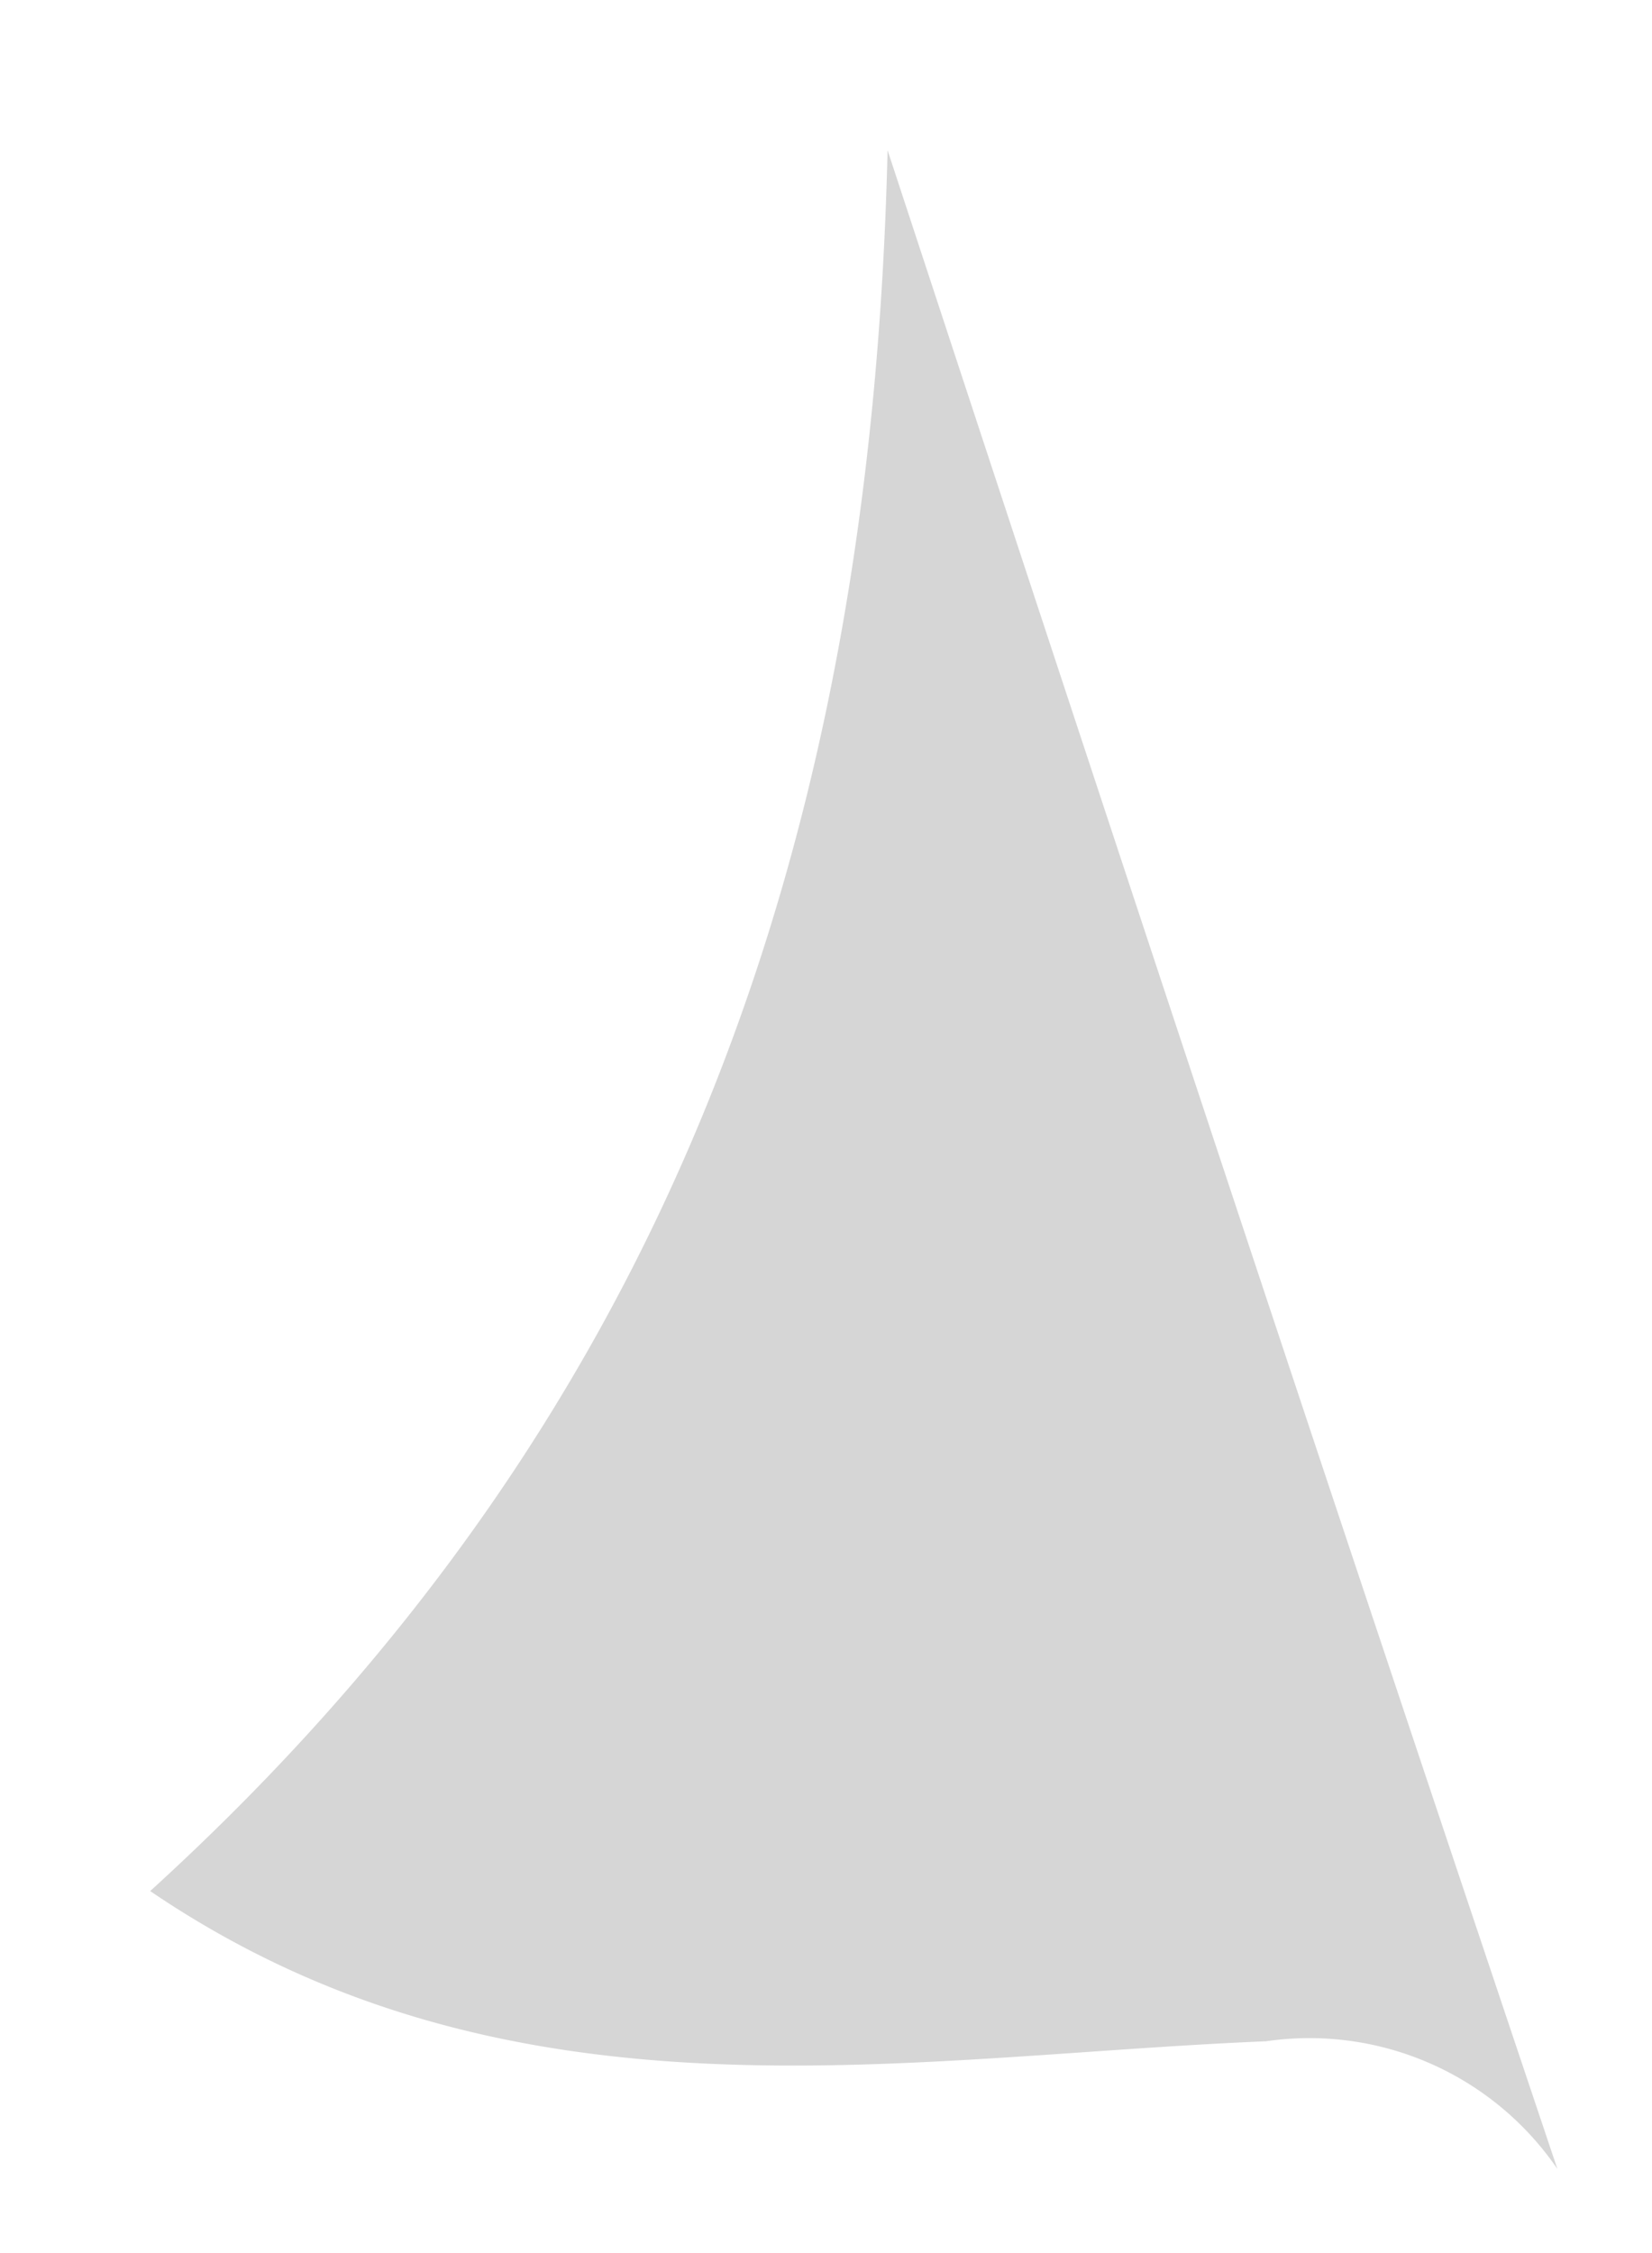 <svg id="Layer_1" data-name="Layer 1" xmlns="http://www.w3.org/2000/svg" viewBox="0 0 11 15"><defs><style>.cls-1{fill:#d6d6d6;}</style></defs><title>img-bg-speech-bubble-expert</title><path class="cls-1" d="M1,12.59c2.4,1.63,5,1.1,7.43,1a2,2,0,0,1,1.94.85C9,10.36,8,7.36,5.91,1,5.8,5.63,4.45,9.45,1,12.59Z"/></svg>